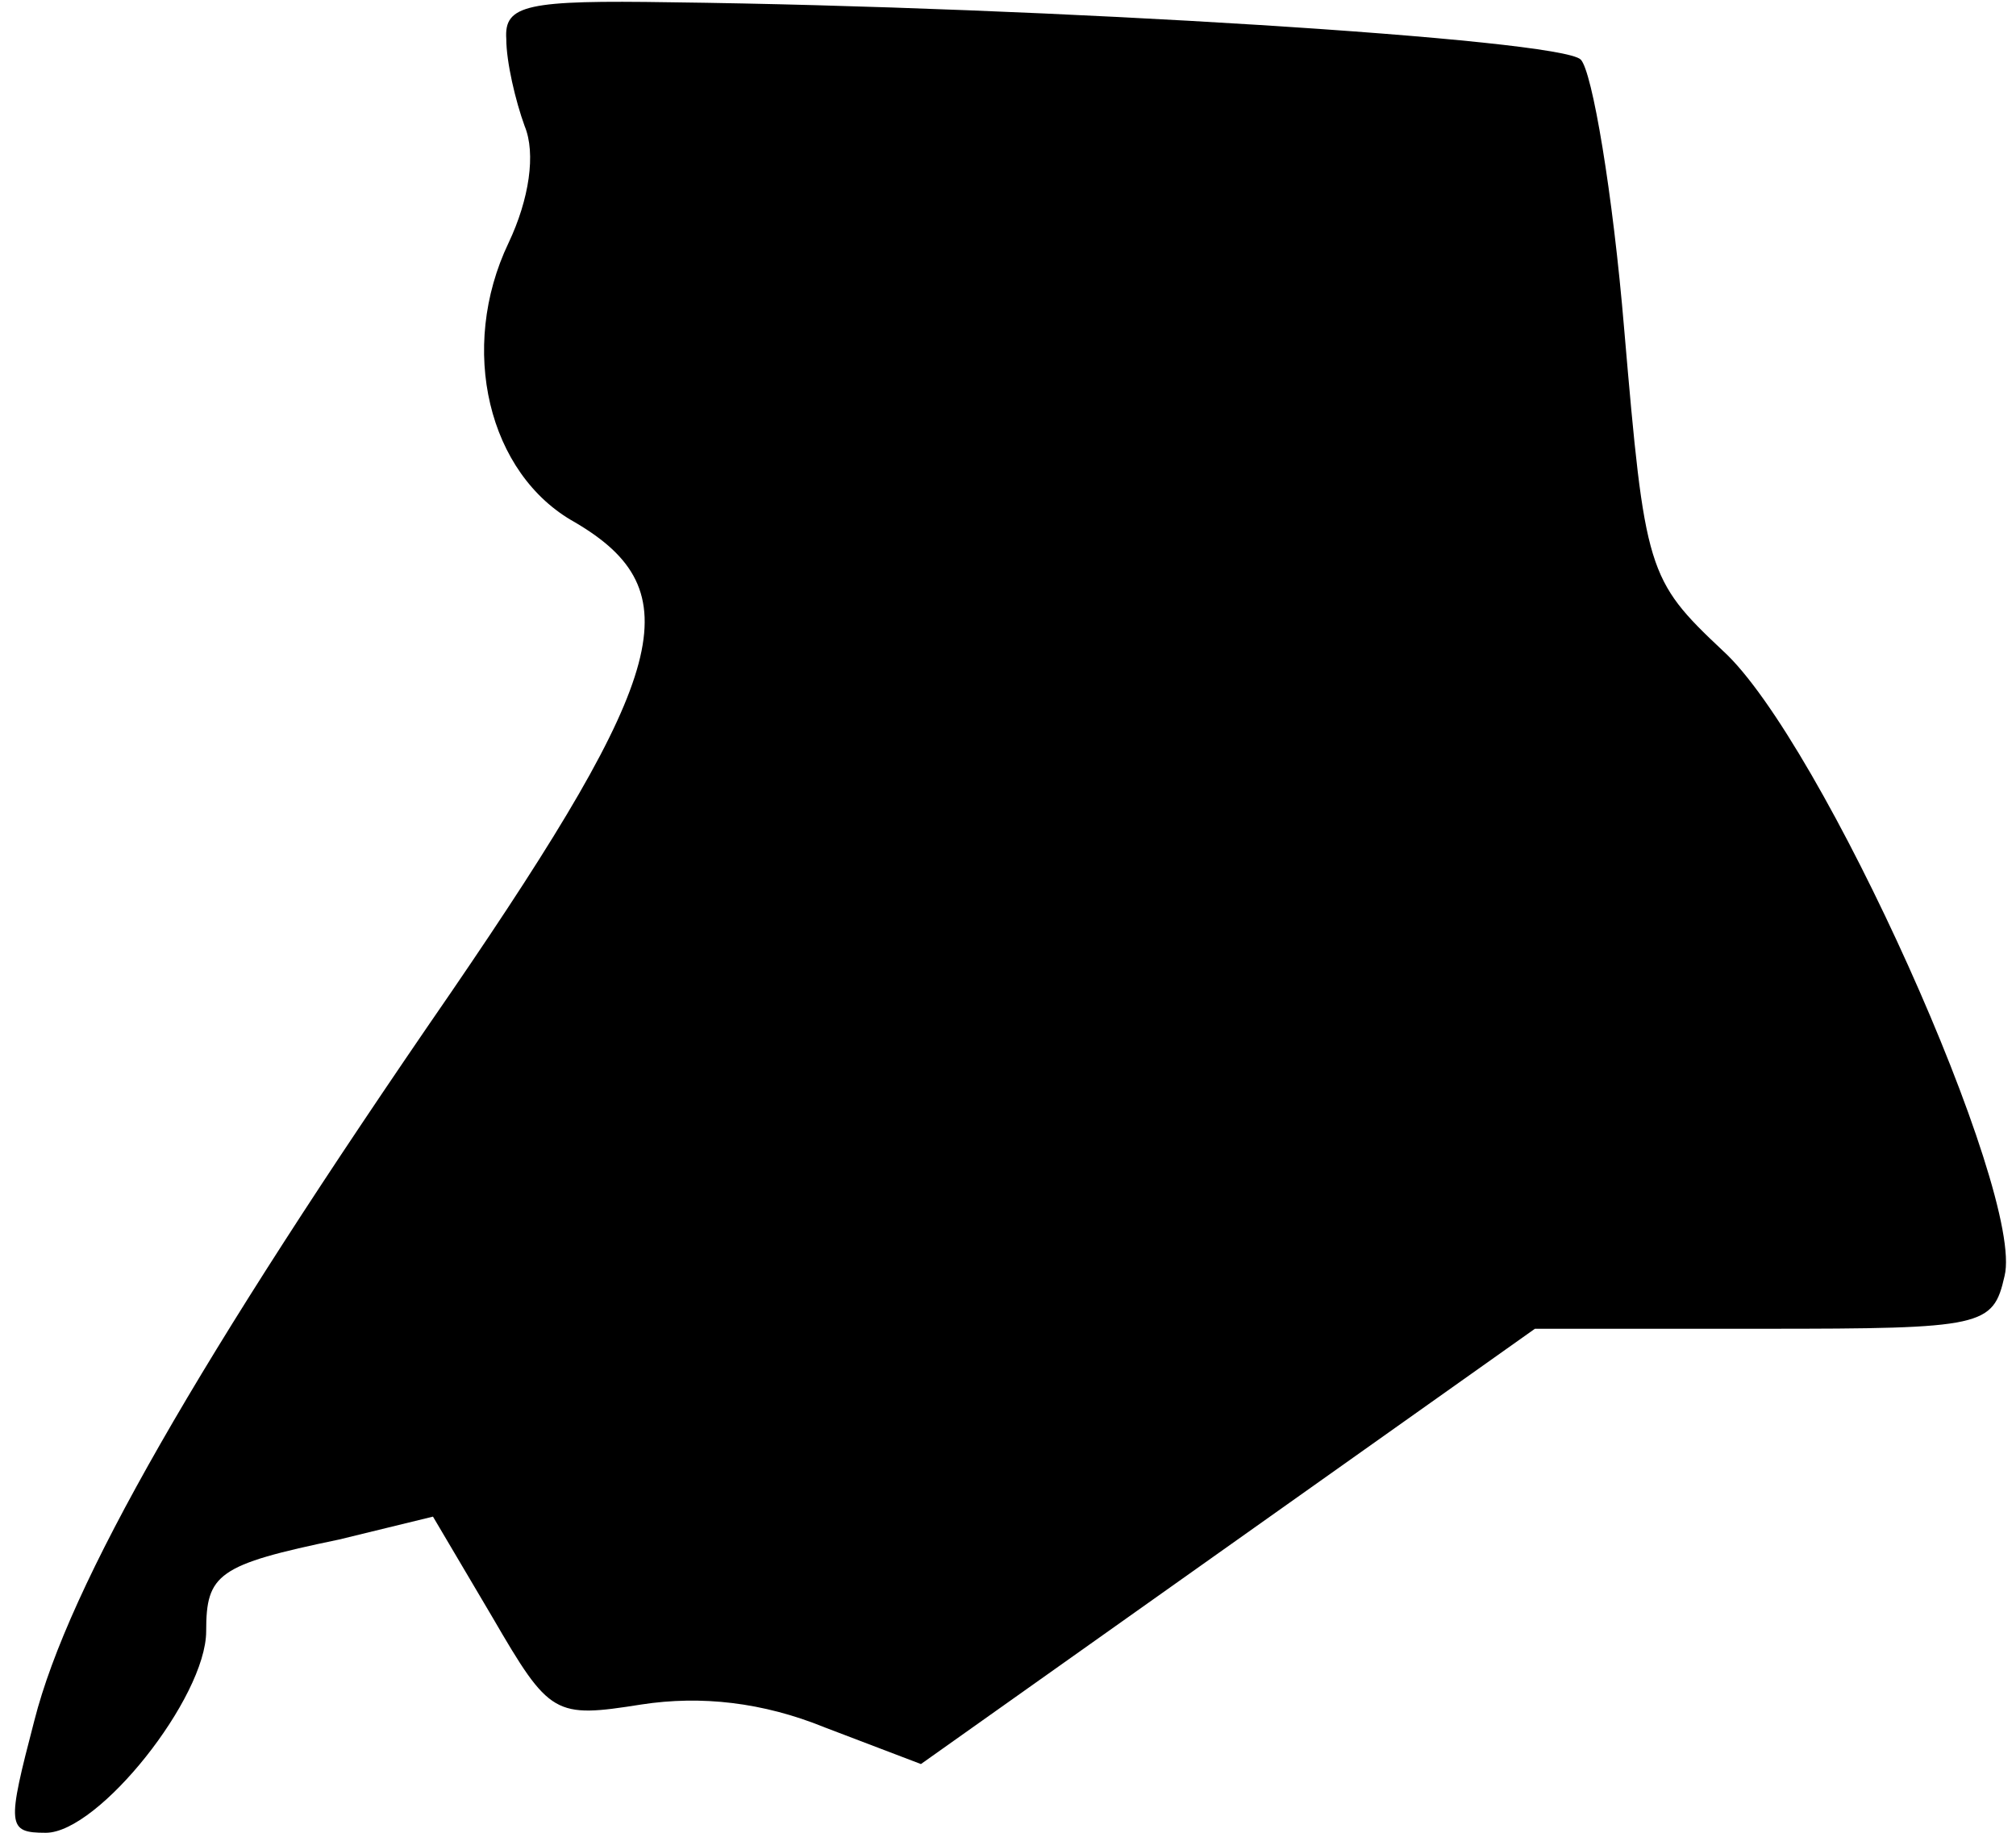 <?xml version="1.0" standalone="no"?>
<!DOCTYPE svg PUBLIC "-//W3C//DTD SVG 20010904//EN"
 "http://www.w3.org/TR/2001/REC-SVG-20010904/DTD/svg10.dtd">
<svg version="1.0" xmlns="http://www.w3.org/2000/svg"
 width="88pt" height="80pt" viewBox="0 0 88 80"
 preserveAspectRatio="xMidYMid meet">
<g transform="translate(0,80) scale(0.1,-0.1)"
fill="#000000" stroke="none">
<path fill="#000000" stroke="none" d="M221 783 c0 -10 4 -27 8 -38 5 -12 2
-32 -7 -51 -22 -46 -9 -101 29 -122 51 -30 41 -66 -54 -205 -111 -161 -167
-259 -182 -318 -12 -46 -12 -49 5 -49 23 0 70 59 70 88 0 25 5 29 58 40 l41
10 26 -44 c25 -43 27 -44 65 -38 26 4 53 1 80 -10 l42 -16 134 95 134 95 100
0 c96 0 100 1 105 23 9 36 -80 234 -123 273 -33 31 -34 35 -43 140 -5 60 -14
113 -19 118 -9 9 -234 23 -397 25 -63 1 -73 -1 -72 -16z"/>
</g>
</svg>
